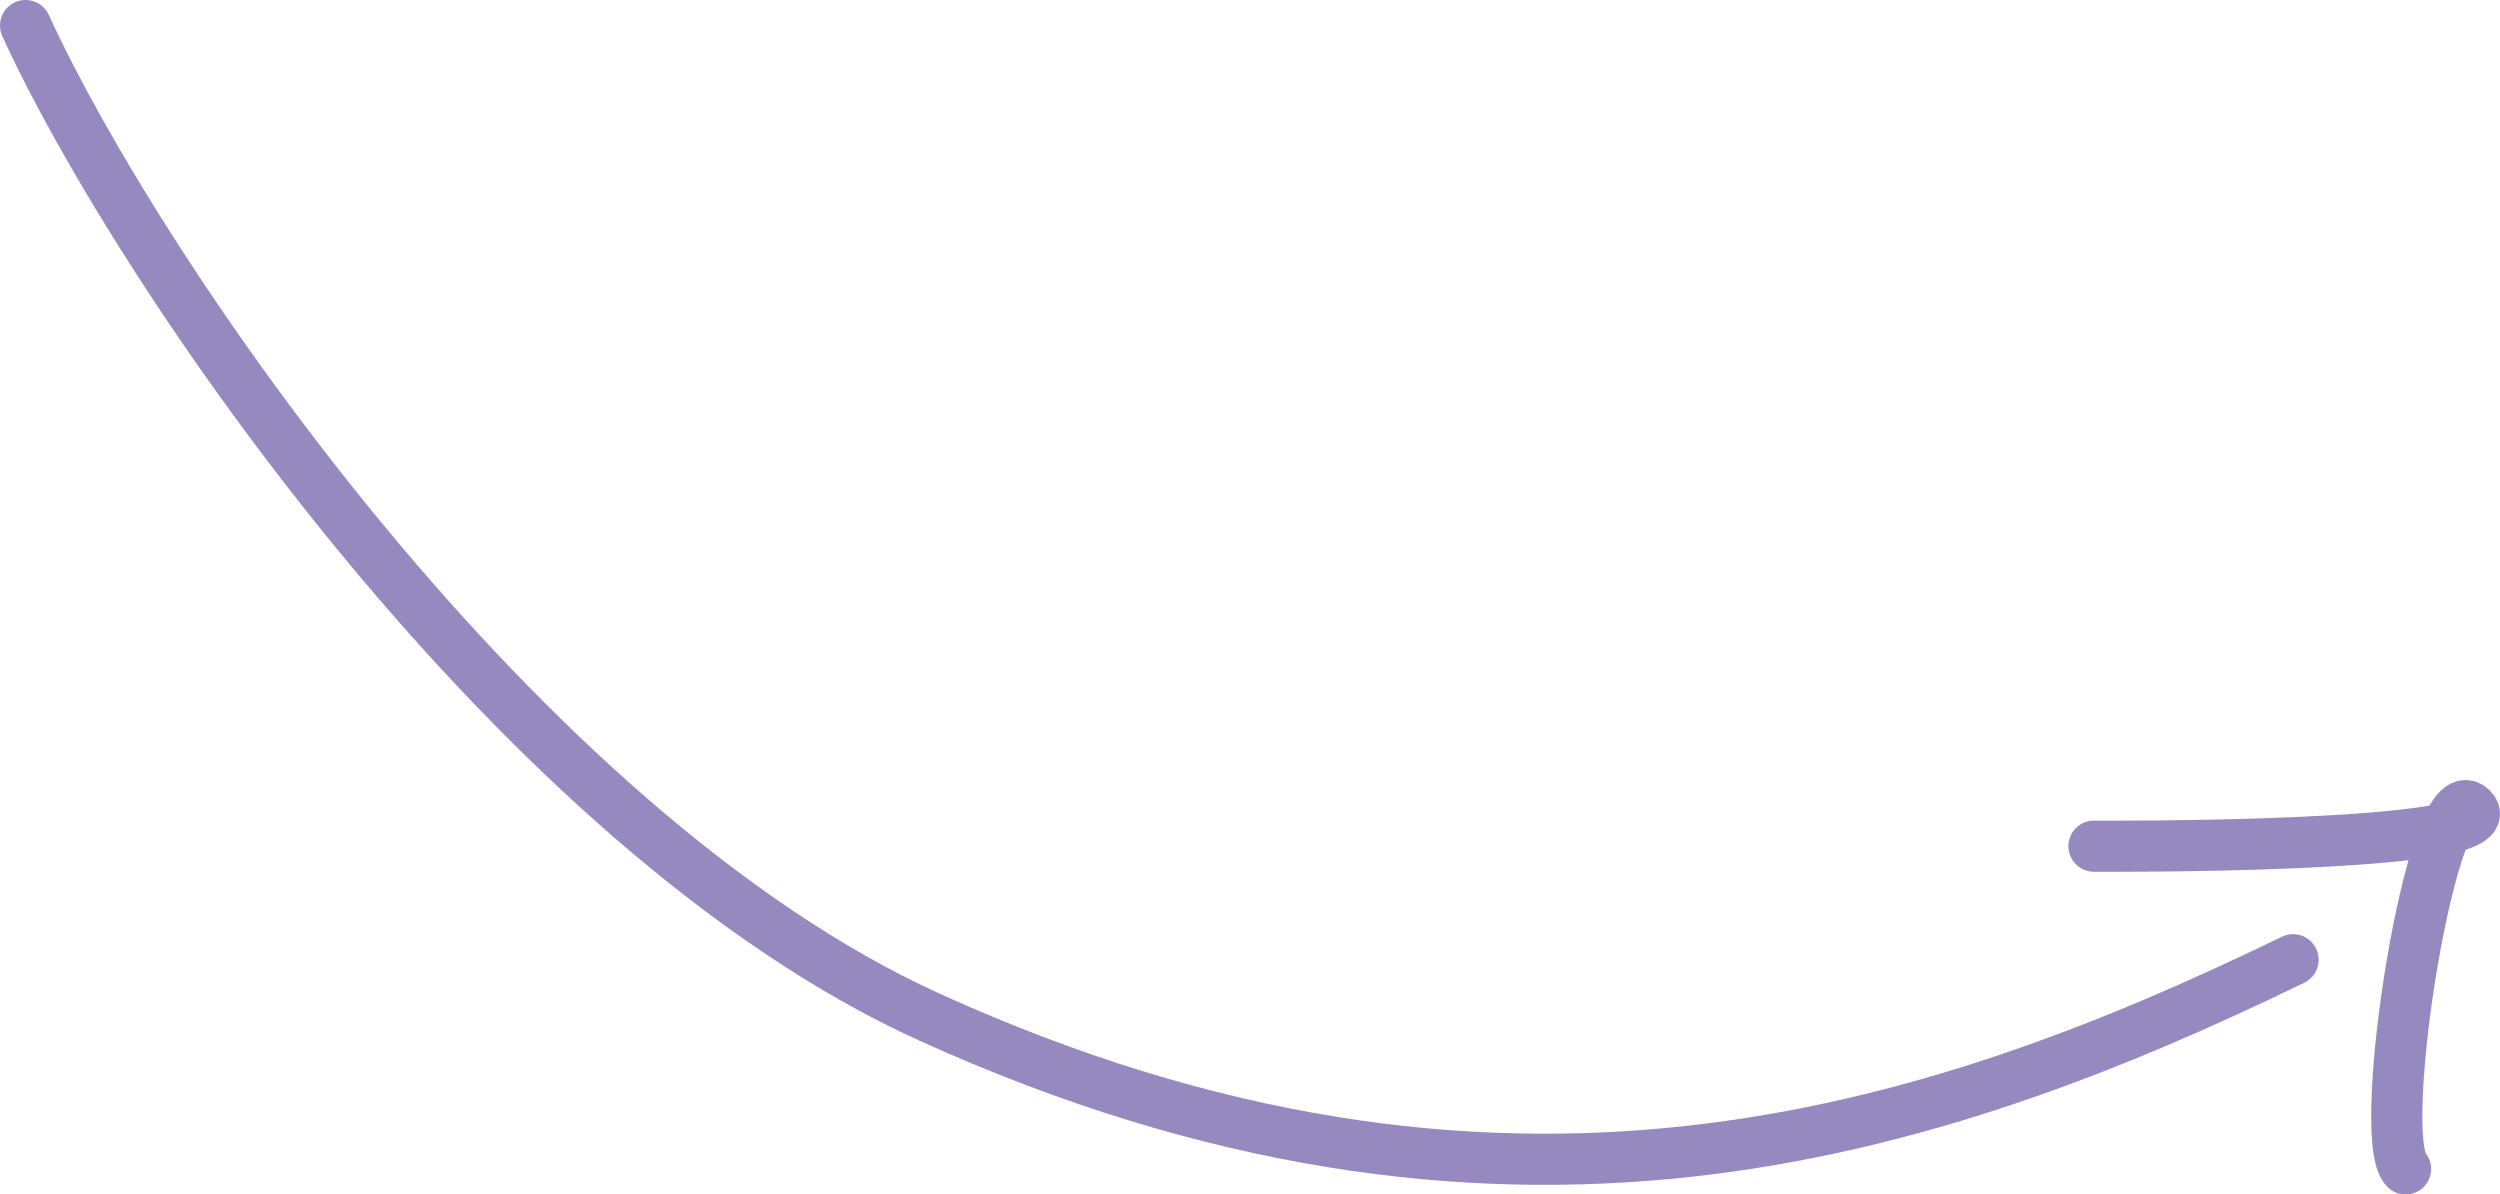 <?xml version="1.0" encoding="utf-8"?>
<!-- Generator: Adobe Illustrator 21.1.0, SVG Export Plug-In . SVG Version: 6.00 Build 0)  -->
<svg version="1.1" id="Capa_1" xmlns="http://www.w3.org/2000/svg" xmlns:xlink="http://www.w3.org/1999/xlink" x="0px" y="0px"
	 viewBox="0 0 93.359 44.606" style="enable-background:new 0 0 93.359 44.606;" xml:space="preserve">
<style type="text/css">
	.st0{clip-path:url(#SVGID_2_);fill:none;stroke:#9589C0;stroke-width:1.91;stroke-linecap:round;stroke-miterlimit:10;}
</style>
<g>
	<defs>
		<rect id="SVGID_1_" width="93.359" height="44.606"/>
	</defs>
	<clipPath id="SVGID_2_">
		<use xlink:href="#SVGID_1_"  style="overflow:visible;"/>
	</clipPath>
	<path class="st0" d="M85.632,35.84c-13.589,6.597-29.69,11.779-50.925,2.142C19.412,31.04,5.17,10.183,0.955,0.955"/>
	<path class="st0" d="M78.196,31.6c0,0,15.567,0.105,14.112-1.401c-1.454-1.507-3.638,12.247-2.475,13.452"/>
</g>
</svg>
